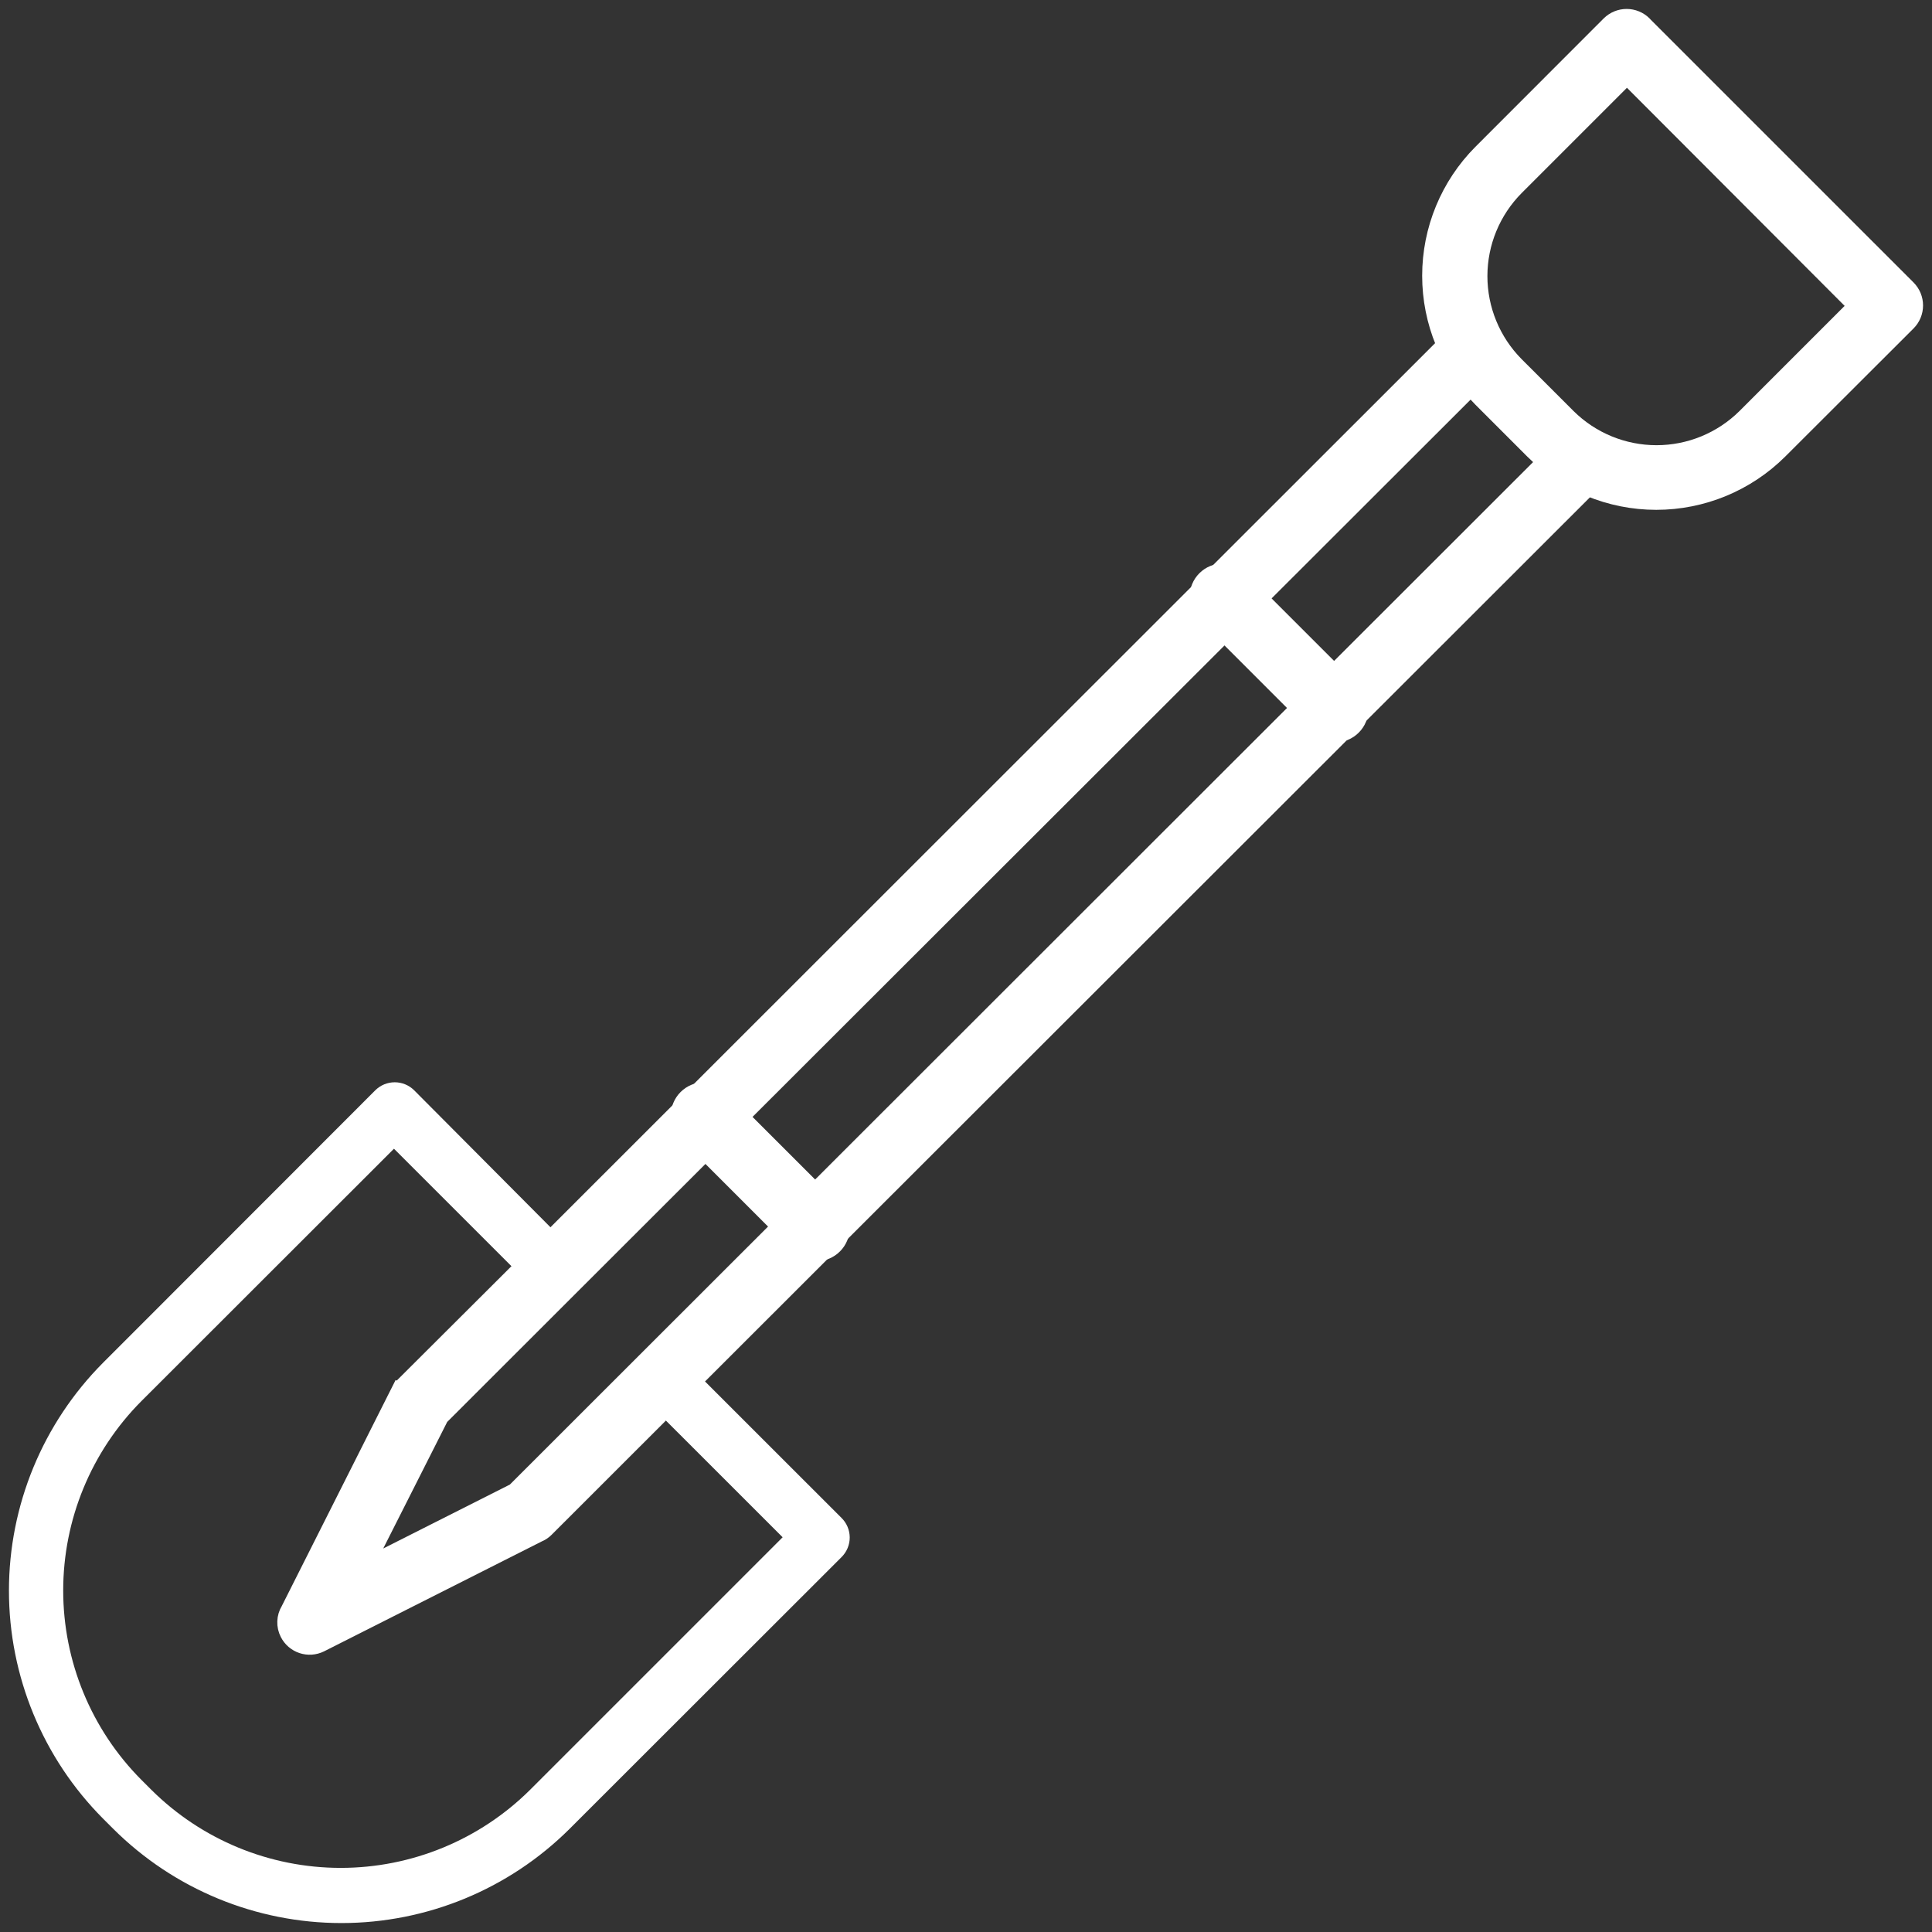 <svg width="108" height="108" viewBox="0 0 108 108" fill="none" xmlns="http://www.w3.org/2000/svg">
<rect x="0" y="0" width="108" height="108" fill="#333333" stroke="none"/>
<path d="M87.755 24.485L36.079 76.123L28.798 83.399L20.291 87.693L24.588 79.191L32.113 71.672L83.429 20.412C82.901 19.66 82.46 18.851 82.114 18L30.27 69.812L22.605 77.454C22.496 77.558 22.405 77.68 22.337 77.814L23.501 78.395L22.337 77.814L16.191 90.018C16.074 90.207 16.009 90.423 16.001 90.645C15.993 90.867 16.042 91.087 16.144 91.284C16.3 91.591 16.57 91.824 16.897 91.933C17.224 92.042 17.58 92.017 17.889 91.866L30.066 85.717C30.226 85.654 30.371 85.556 30.491 85.433L37.917 78.012L90 25.973C89.244 25.473 88.488 24.991 87.755 24.485ZM33.416 68.22C32.253 69.963 30.508 70.544 29.345 71.707C30.508 70.544 32.253 69.963 33.416 68.22ZM35.742 78.099C37.487 76.937 38.65 76.356 39.813 74.612C38.65 76.356 37.487 76.937 35.742 78.099Z" fill="white" stroke="white" stroke-miterlimit="10"/>
<path d="M69.323 32.399C69.197 32.272 69.047 32.172 68.882 32.104C68.716 32.035 68.54 32 68.361 32C68.182 32 68.005 32.035 67.84 32.104C67.675 32.172 67.525 32.272 67.399 32.399C67.272 32.525 67.172 32.675 67.104 32.84C67.035 33.005 67 33.182 67 33.361C67 33.539 67.035 33.716 67.104 33.882C67.172 34.047 67.272 34.197 67.399 34.323L73.677 40.601C73.932 40.857 74.278 41 74.639 41C75 41 75.346 40.857 75.601 40.601C75.857 40.346 76 40 76 39.639C76 39.278 75.857 38.932 75.601 38.677L69.323 32.399Z" fill="white" stroke="white" stroke-miterlimit="10"/>
<path d="M40.323 61.399C40.068 61.143 39.722 61 39.361 61C39 61 38.654 61.143 38.399 61.399C38.143 61.654 38 62 38 62.361C38 62.722 38.143 63.068 38.399 63.323L44.677 69.601C44.932 69.857 45.278 70 45.639 70C46 70 46.346 69.857 46.601 69.601C46.857 69.346 47 69 47 68.639C47 68.278 46.857 67.932 46.601 67.677L40.323 61.399Z" fill="white" stroke="white" stroke-miterlimit="10"/>
<path d="M91.888 1.418L106.617 16.146C106.862 16.393 107 16.727 107 17.076C107 17.424 106.862 17.758 106.617 18.005L99.439 25.172C97.618 26.983 95.154 28 92.585 28C90.017 28 87.553 26.983 85.732 25.172L82.829 22.268C81.017 20.447 80 17.983 80 15.415C80 12.846 81.017 10.382 82.829 8.561L90.001 1.383C90.248 1.138 90.582 1 90.93 1C91.278 1 91.612 1.138 91.859 1.383L91.888 1.418ZM103.823 17.099L90.948 4.2L84.704 10.443C83.387 11.77 82.647 13.565 82.647 15.435C82.647 17.305 83.387 19.099 84.704 20.427L87.608 23.33C88.936 24.648 90.73 25.387 92.6 25.387C94.47 25.387 96.264 24.648 97.592 23.33L103.823 17.099Z" fill="white" stroke="white" stroke-miterlimit="10"/>
<path d="M46.685 85.203L38.007 76.528C37.472 76.991 36.899 77.407 36.293 77.773L44.457 85.934L29.981 100.41C27.074 103.297 23.143 104.916 19.046 104.916C14.949 104.916 11.019 103.297 8.112 100.41L7.541 99.839C4.653 96.934 3.033 93.004 3.033 88.909C3.033 84.814 4.653 80.884 7.541 77.979L22.023 63.508L29.906 71.388C30.478 70.994 31.049 70.623 31.62 70.166L22.8 61.303C22.605 61.109 22.341 61 22.066 61C21.79 61 21.526 61.109 21.331 61.303L6.118 76.528C2.84 79.82 1 84.276 1 88.92C1 93.565 2.84 98.021 6.118 101.313L6.689 101.884C9.983 105.16 14.44 107 19.086 107C23.733 107 28.19 105.16 31.483 101.884L46.691 86.688C46.789 86.59 46.867 86.475 46.92 86.347C46.973 86.219 47.001 86.082 47 85.944C46.999 85.806 46.971 85.669 46.917 85.542C46.863 85.414 46.784 85.299 46.685 85.203Z" fill="white" stroke="white" stroke-miterlimit="10"/>
<path d="M82 19L24 78" stroke="white" stroke-miterlimit="10"/>
</svg>
